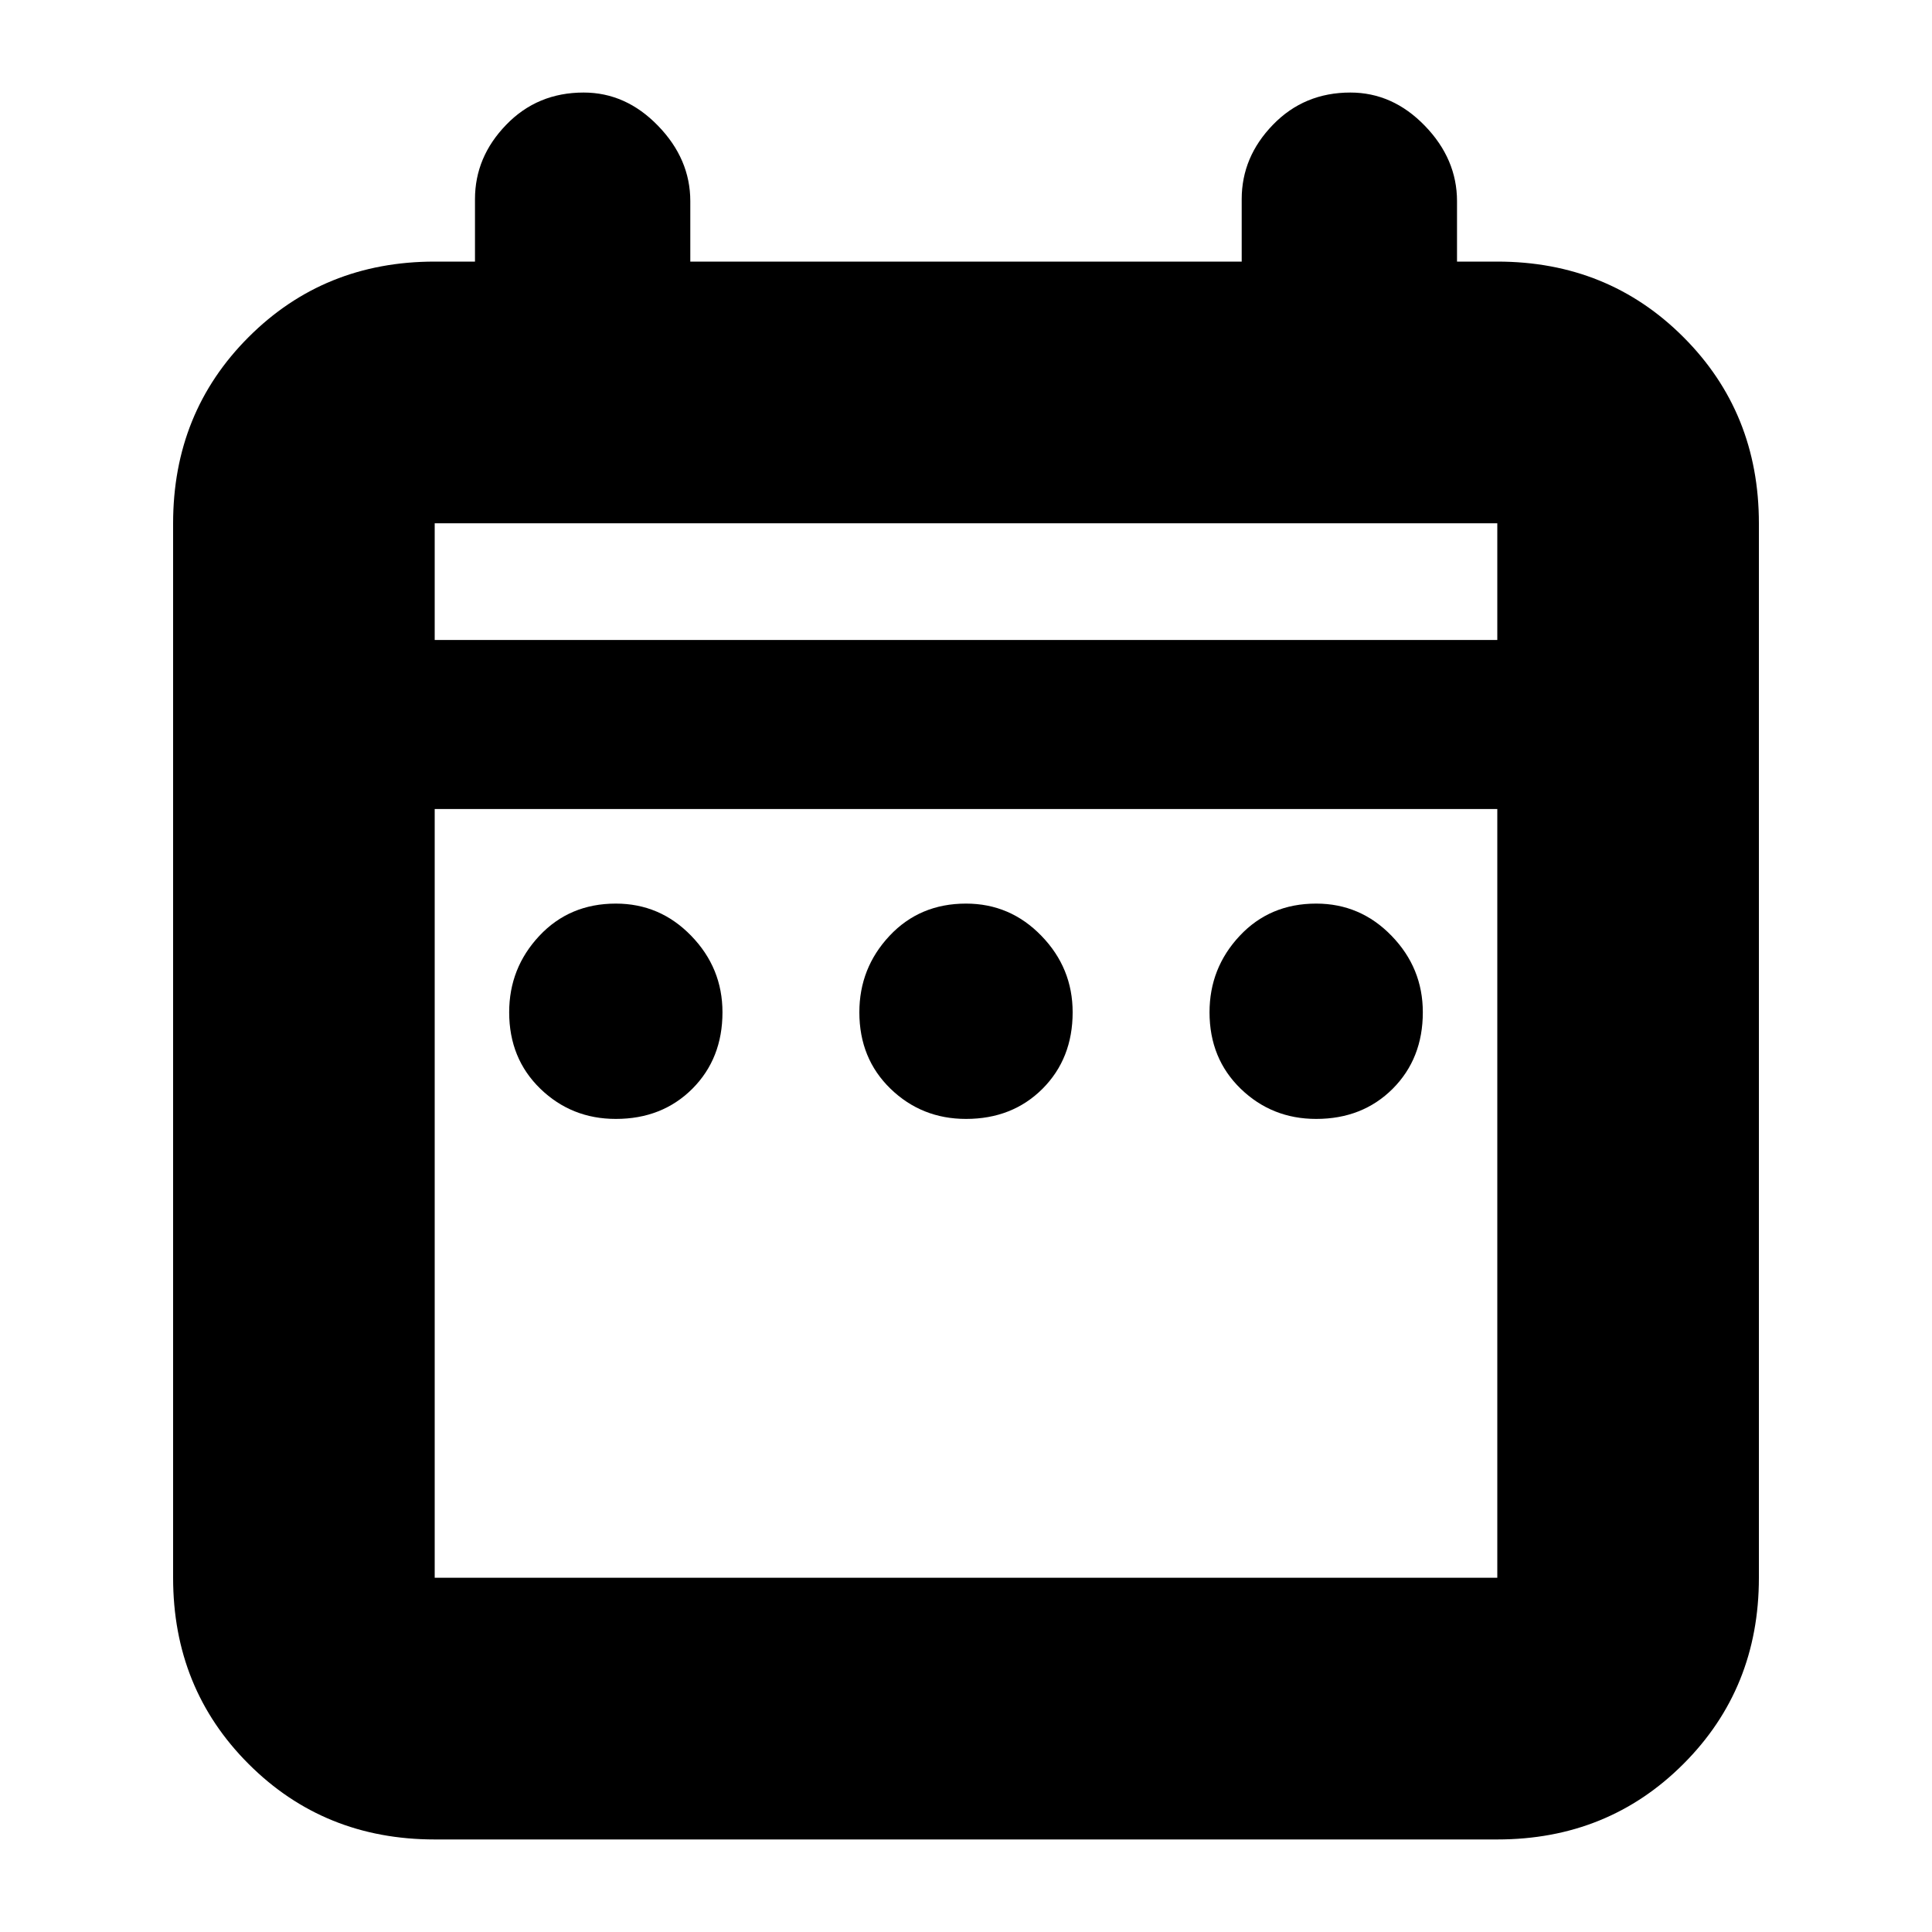 <svg xmlns="http://www.w3.org/2000/svg" height="20" width="20"><path d="M6.375 11.583q-.458 0-.781-.312-.323-.313-.323-.792 0-.458.312-.791.313-.334.792-.334.458 0 .781.334.323.333.323.791 0 .479-.312.792-.313.312-.792.312Zm3.625 0q-.458 0-.781-.312-.323-.313-.323-.792 0-.458.312-.791.313-.334.792-.334.458 0 .781.334.323.333.323.791 0 .479-.312.792-.313.312-.792.312Zm3.625 0q-.458 0-.781-.312-.323-.313-.323-.792 0-.458.312-.791.313-.334.792-.334.458 0 .781.334.323.333.323.791 0 .479-.312.792-.313.312-.792.312ZM4.5 19.042q-1.146 0-1.927-.782-.781-.781-.781-1.927V5.417q0-1.146.781-1.927.781-.782 1.927-.782h.417v-.646q0-.437.323-.77.322-.334.802-.334.437 0 .77.344.334.344.334.781v.625h5.708v-.646q0-.437.323-.77.323-.334.802-.334.438 0 .771.344t.333.781v.625h.417q1.146 0 1.927.782.781.781.781 1.927v10.916q0 1.146-.781 1.927-.781.782-1.927.782Zm0-2.709h11V8.375h-11v7.958Zm0-9.708h11V5.417h-11Zm0 0V5.417v1.208Z"/></svg>